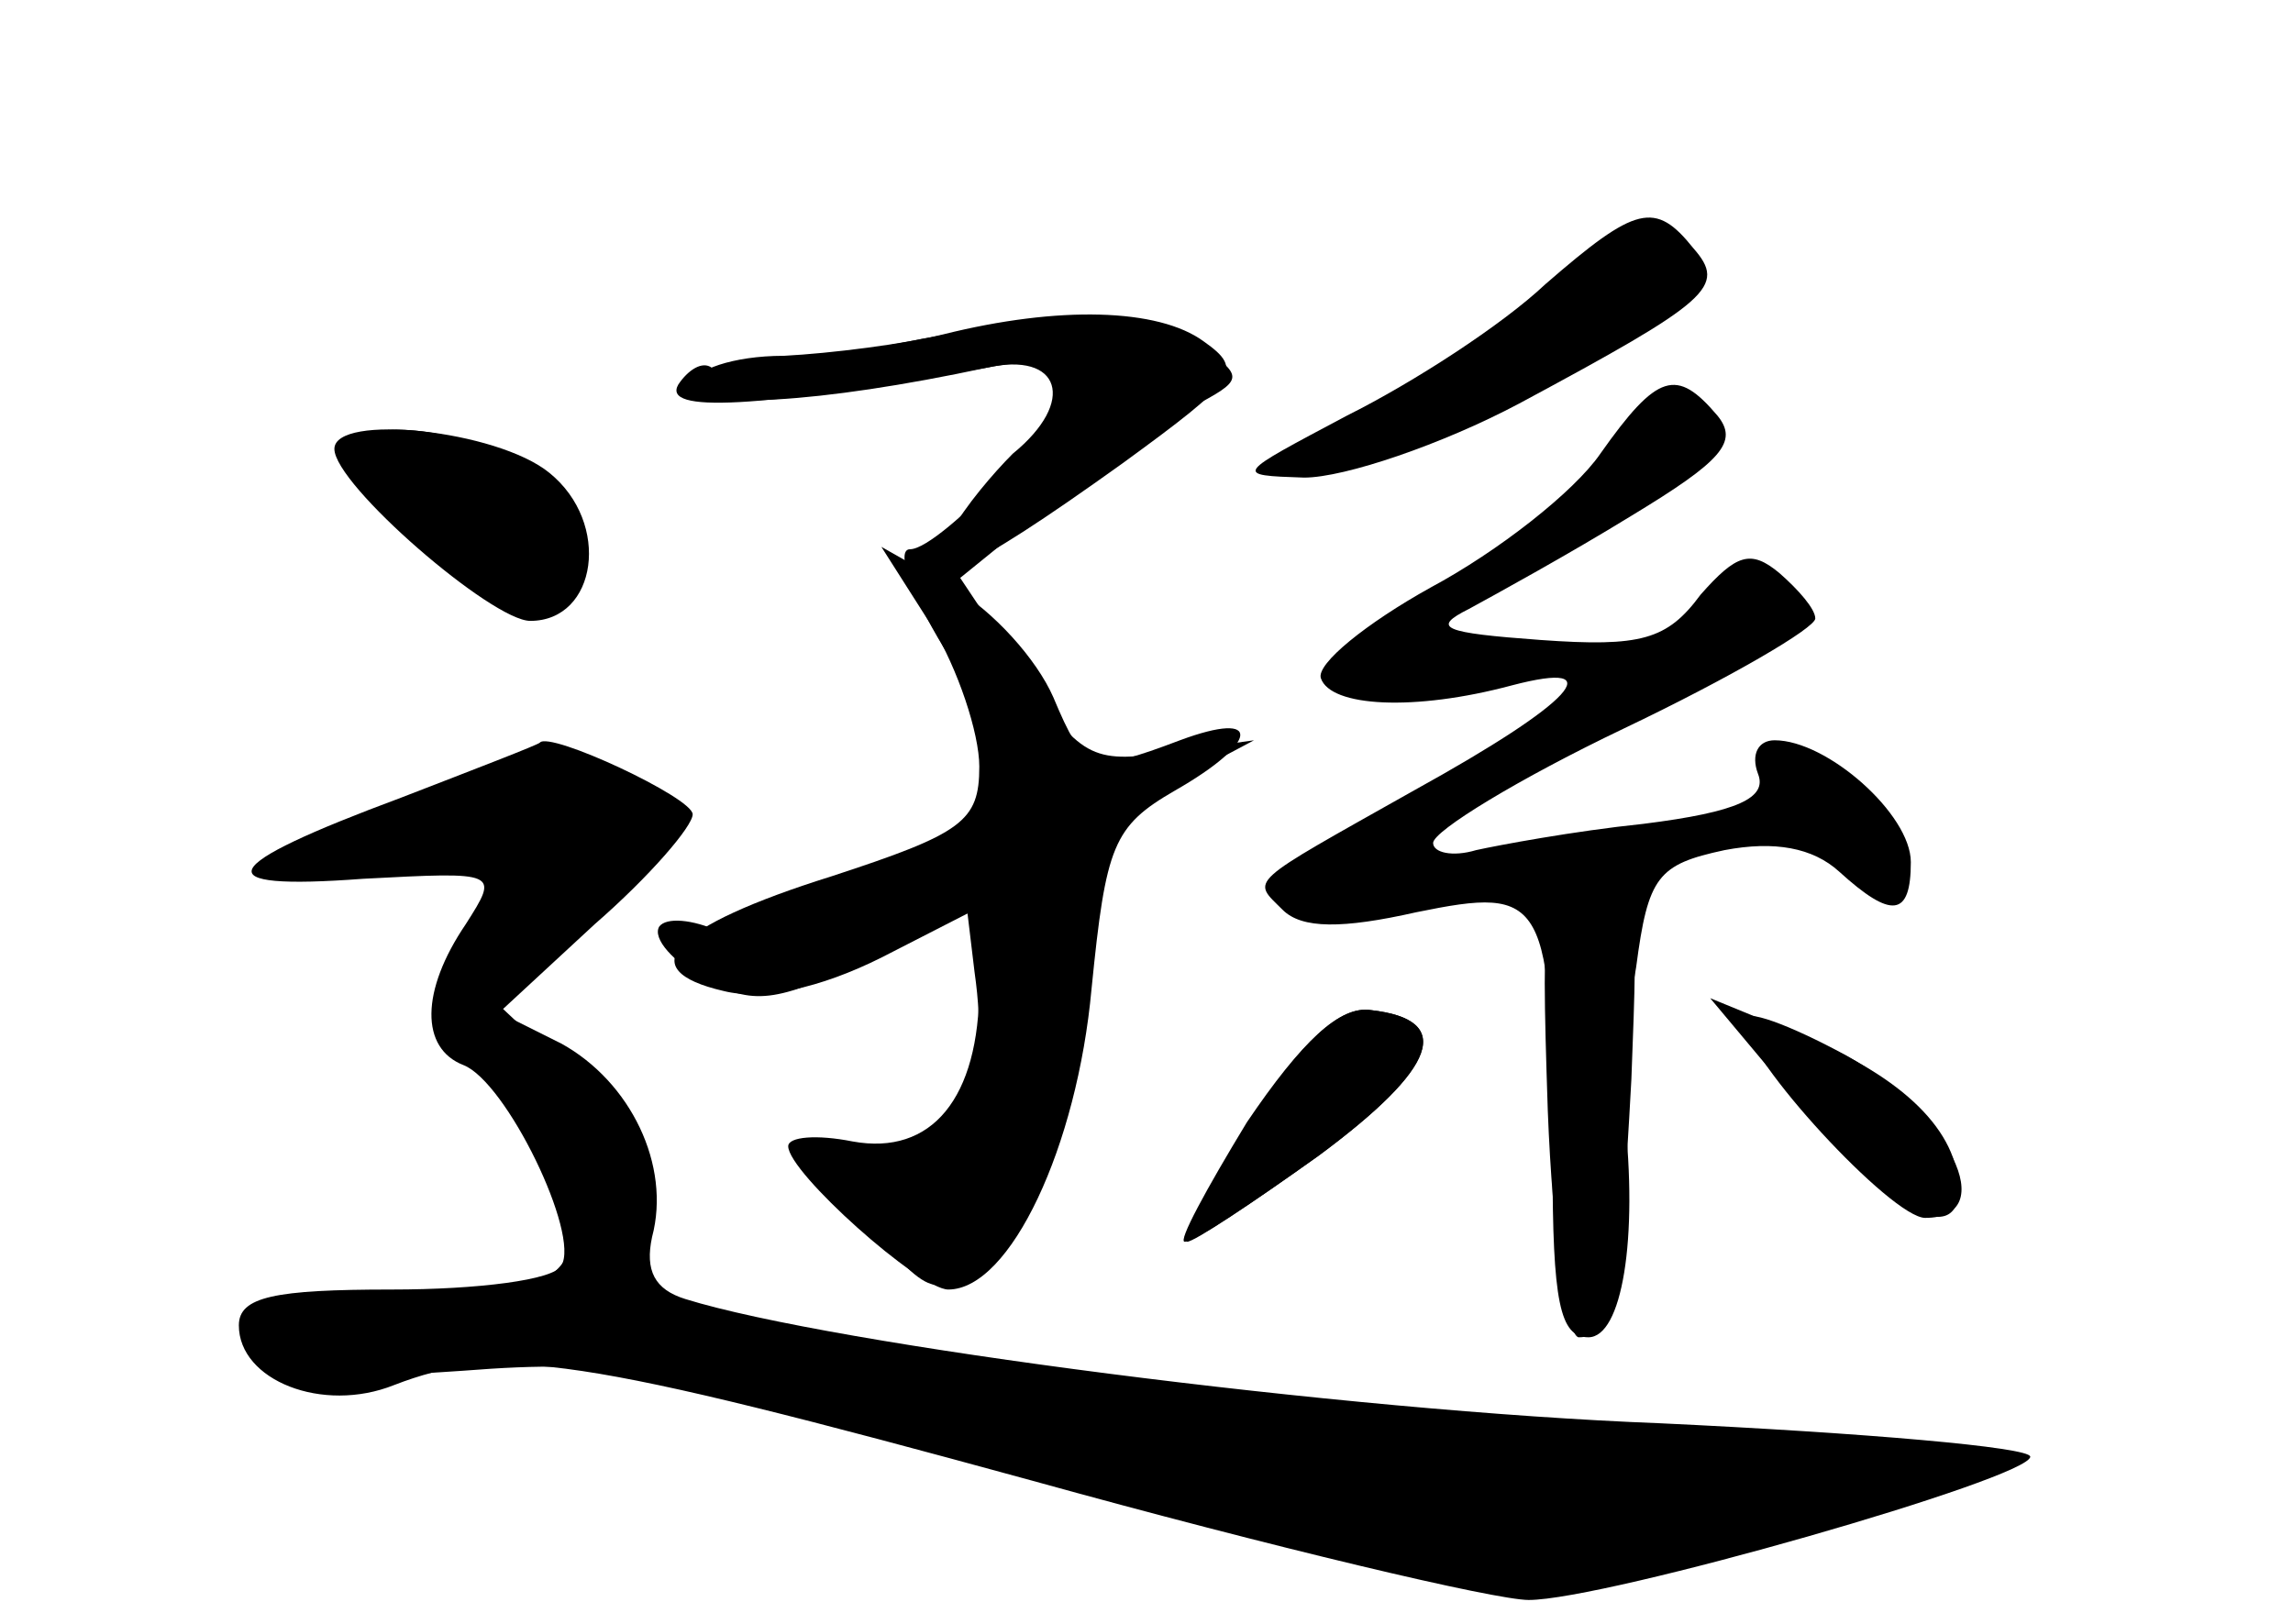<?xml version="1.0" standalone="no"?>
<!DOCTYPE svg PUBLIC "-//W3C//DTD SVG 20010904//EN"
 "http://www.w3.org/TR/2001/REC-SVG-20010904/DTD/svg10.dtd">
<svg version="1.0" xmlns="http://www.w3.org/2000/svg"
 width="96pt" height="68pt" viewBox="0 0 96 68"
 preserveAspectRatio="xMidYMid meet">
<g transform="translate(0,68) scale(0.1,-0.1)" fill="#000000" stroke="none">
<g id="part-0" class="char-part">
  <path d="M647 561 c-18 -17 -55 -41 -83 -55 -47 -25 -48 -25 -18 -26 17 0 58
14 90 31 80 43 87 49 73 65 -16 20 -24 18 -62 -15z"/>
  <path d="M370 535 c-36 -7 -68 -11 -72 -9 -4 3 -10 -1 -14 -7 -7 -12 32 -10
129 7 20 4 37 3 37 -2 0 -14 -56 -74 -69 -74 -6 0 0 -18 14 -41 34 -53 27 -75
-33 -93 -26 -8 -46 -19 -44 -25 2 -9 -3 -9 -17 -1 -11 5 -22 6 -25 2 -3 -5 6
-15 19 -22 20 -11 30 -10 67 8 l43 20 3 -25 c7 -49 -6 -71 -40 -75 l-32 -3 26
-27 c30 -33 29 -33 56 -10 25 22 39 75 41 158 1 12 13 27 34 37 l32 17 -36 -5
c-32 -5 -37 -2 -61 34 l-26 39 37 30 c20 16 46 34 59 41 23 12 23 13 5 26 -22
17 -47 17 -133 0z"/>
  <path d="M670 490 c-11 -16 -43 -41 -71 -56 -27 -15 -48 -32 -46 -38 4 -12 39
-14 80 -3 42 11 26 -7 -41 -44 -71 -40 -68 -37 -55 -50 8 -8 25 -8 56 -1 54
11 57 7 57 -105 0 -58 3 -73 15 -73 14 0 21 41 15 94 -1 11 1 38 5 61 5 38 9
43 37 49 21 4 37 1 48 -9 22 -20 30 -19 30 4 0 20 -35 51 -57 51 -7 0 -10 -6
-7 -14 4 -10 -8 -16 -48 -21 -29 -3 -61 -9 -70 -11 -10 -3 -18 -1 -18 3 0 5
36 27 80 48 44 21 80 42 80 46 0 4 -7 12 -15 19 -12 10 -18 8 -33 -9 -14 -19
-25 -22 -67 -19 -41 3 -46 5 -30 13 11 6 42 23 68 39 38 23 45 31 36 42 -17
20 -25 18 -49 -16z"/>
  <path d="M140 492 c0 -15 66 -72 82 -72 28 0 34 41 8 62 -22 18 -90 25 -90 10z"/>
  <path d="M168 346 c-78 -29 -83 -39 -16 -34 57 3 57 3 43 -19 -19 -28 -19 -52
-1 -59 18 -7 49 -71 41 -84 -3 -6 -35 -10 -71 -10 -49 0 -64 -3 -64 -15 0 -23
35 -37 65 -25 44 17 77 12 267 -40 101 -28 194 -50 208 -50 32 0 210 51 210
60 0 4 -70 10 -155 14 -132 5 -347 33 -408 52 -13 4 -17 12 -14 26 8 30 -9 65
-38 81 l-26 13 40 37 c23 20 41 41 41 46 0 7 -60 35 -64 30 -1 -1 -27 -11 -58
-23z"/>
  <path d="M522 210 c-17 -28 -29 -50 -26 -50 4 0 28 16 56 36 50 37 57 57 22
61 -13 2 -29 -13 -52 -47z"/>
  <path d="M730 253 c0 -16 62 -83 76 -83 32 0 10 44 -33 68 -24 13 -43 20 -43
15z"/>
</g>
<g id="part-1" class="char-part">
  <path d="M150 493 c1 -18 51 -63 70 -63 31 0 27 44 -5 58 -29 14 -65 16 -65 5z"/>
  <path d="M163 341 c-63 -25 -65 -35 -5 -27 56 7 61 3 36 -32 -14 -21 -13 -24
15 -59 43 -53 41 -79 -6 -87 -21 -3 -53 -6 -72 -6 -28 0 -32 -2 -21 -15 9 -11
27 -13 84 -9 64 5 88 1 236 -40 90 -25 185 -46 210 -46 25 0 79 10 120 22 62
19 70 23 50 29 -14 4 -65 8 -115 9 -107 2 -194 11 -332 35 l-101 18 5 33 c5
28 1 38 -26 63 l-32 30 41 38 c39 34 40 38 24 50 -23 17 -59 15 -111 -6z"/>
</g>
<g id="part-2" class="char-part">
  <path d="M395 540 c-16 -4 -47 -8 -67 -9 -21 0 -38 -6 -38 -12 0 -11 53 -8
123 7 31 7 38 -14 11 -36 -8 -8 -20 -22 -26 -33 -14 -27 5 -19 72 29 48 35 51
39 34 51 -19 14 -61 15 -109 3z"/>
</g>
<g id="part-3" class="char-part">
  <path d="M390 418 c11 -18 20 -45 20 -59 0 -23 -7 -28 -62 -46 -67 -21 -84
-39 -45 -48 16 -4 40 1 66 14 l41 21 0 -33 c0 -47 -20 -71 -53 -65 -15 3 -27
2 -27 -2 0 -11 55 -60 67 -60 26 0 54 60 60 126 6 60 9 68 35 83 35 20 37 34
2 21 -37 -14 -40 -13 -53 18 -7 16 -25 36 -42 46 l-30 17 21 -33z"/>
</g>
<g id="part-4" class="char-part">
  <path d="M648 215 c2 -52 8 -95 13 -95 14 0 17 16 22 108 3 78 3 82 -17 82
-20 0 -21 -4 -18 -95z"/>
  <path d="M523 210 c-17 -28 -29 -50 -26 -50 3 0 27 16 55 36 50 37 57 57 22
61 -13 2 -29 -13 -51 -47z"/>
  <path d="M752 219 c36 -45 68 -62 68 -37 0 24 -23 47 -65 64 l-39 16 36 -43z"/>
</g>
</g>
</svg>